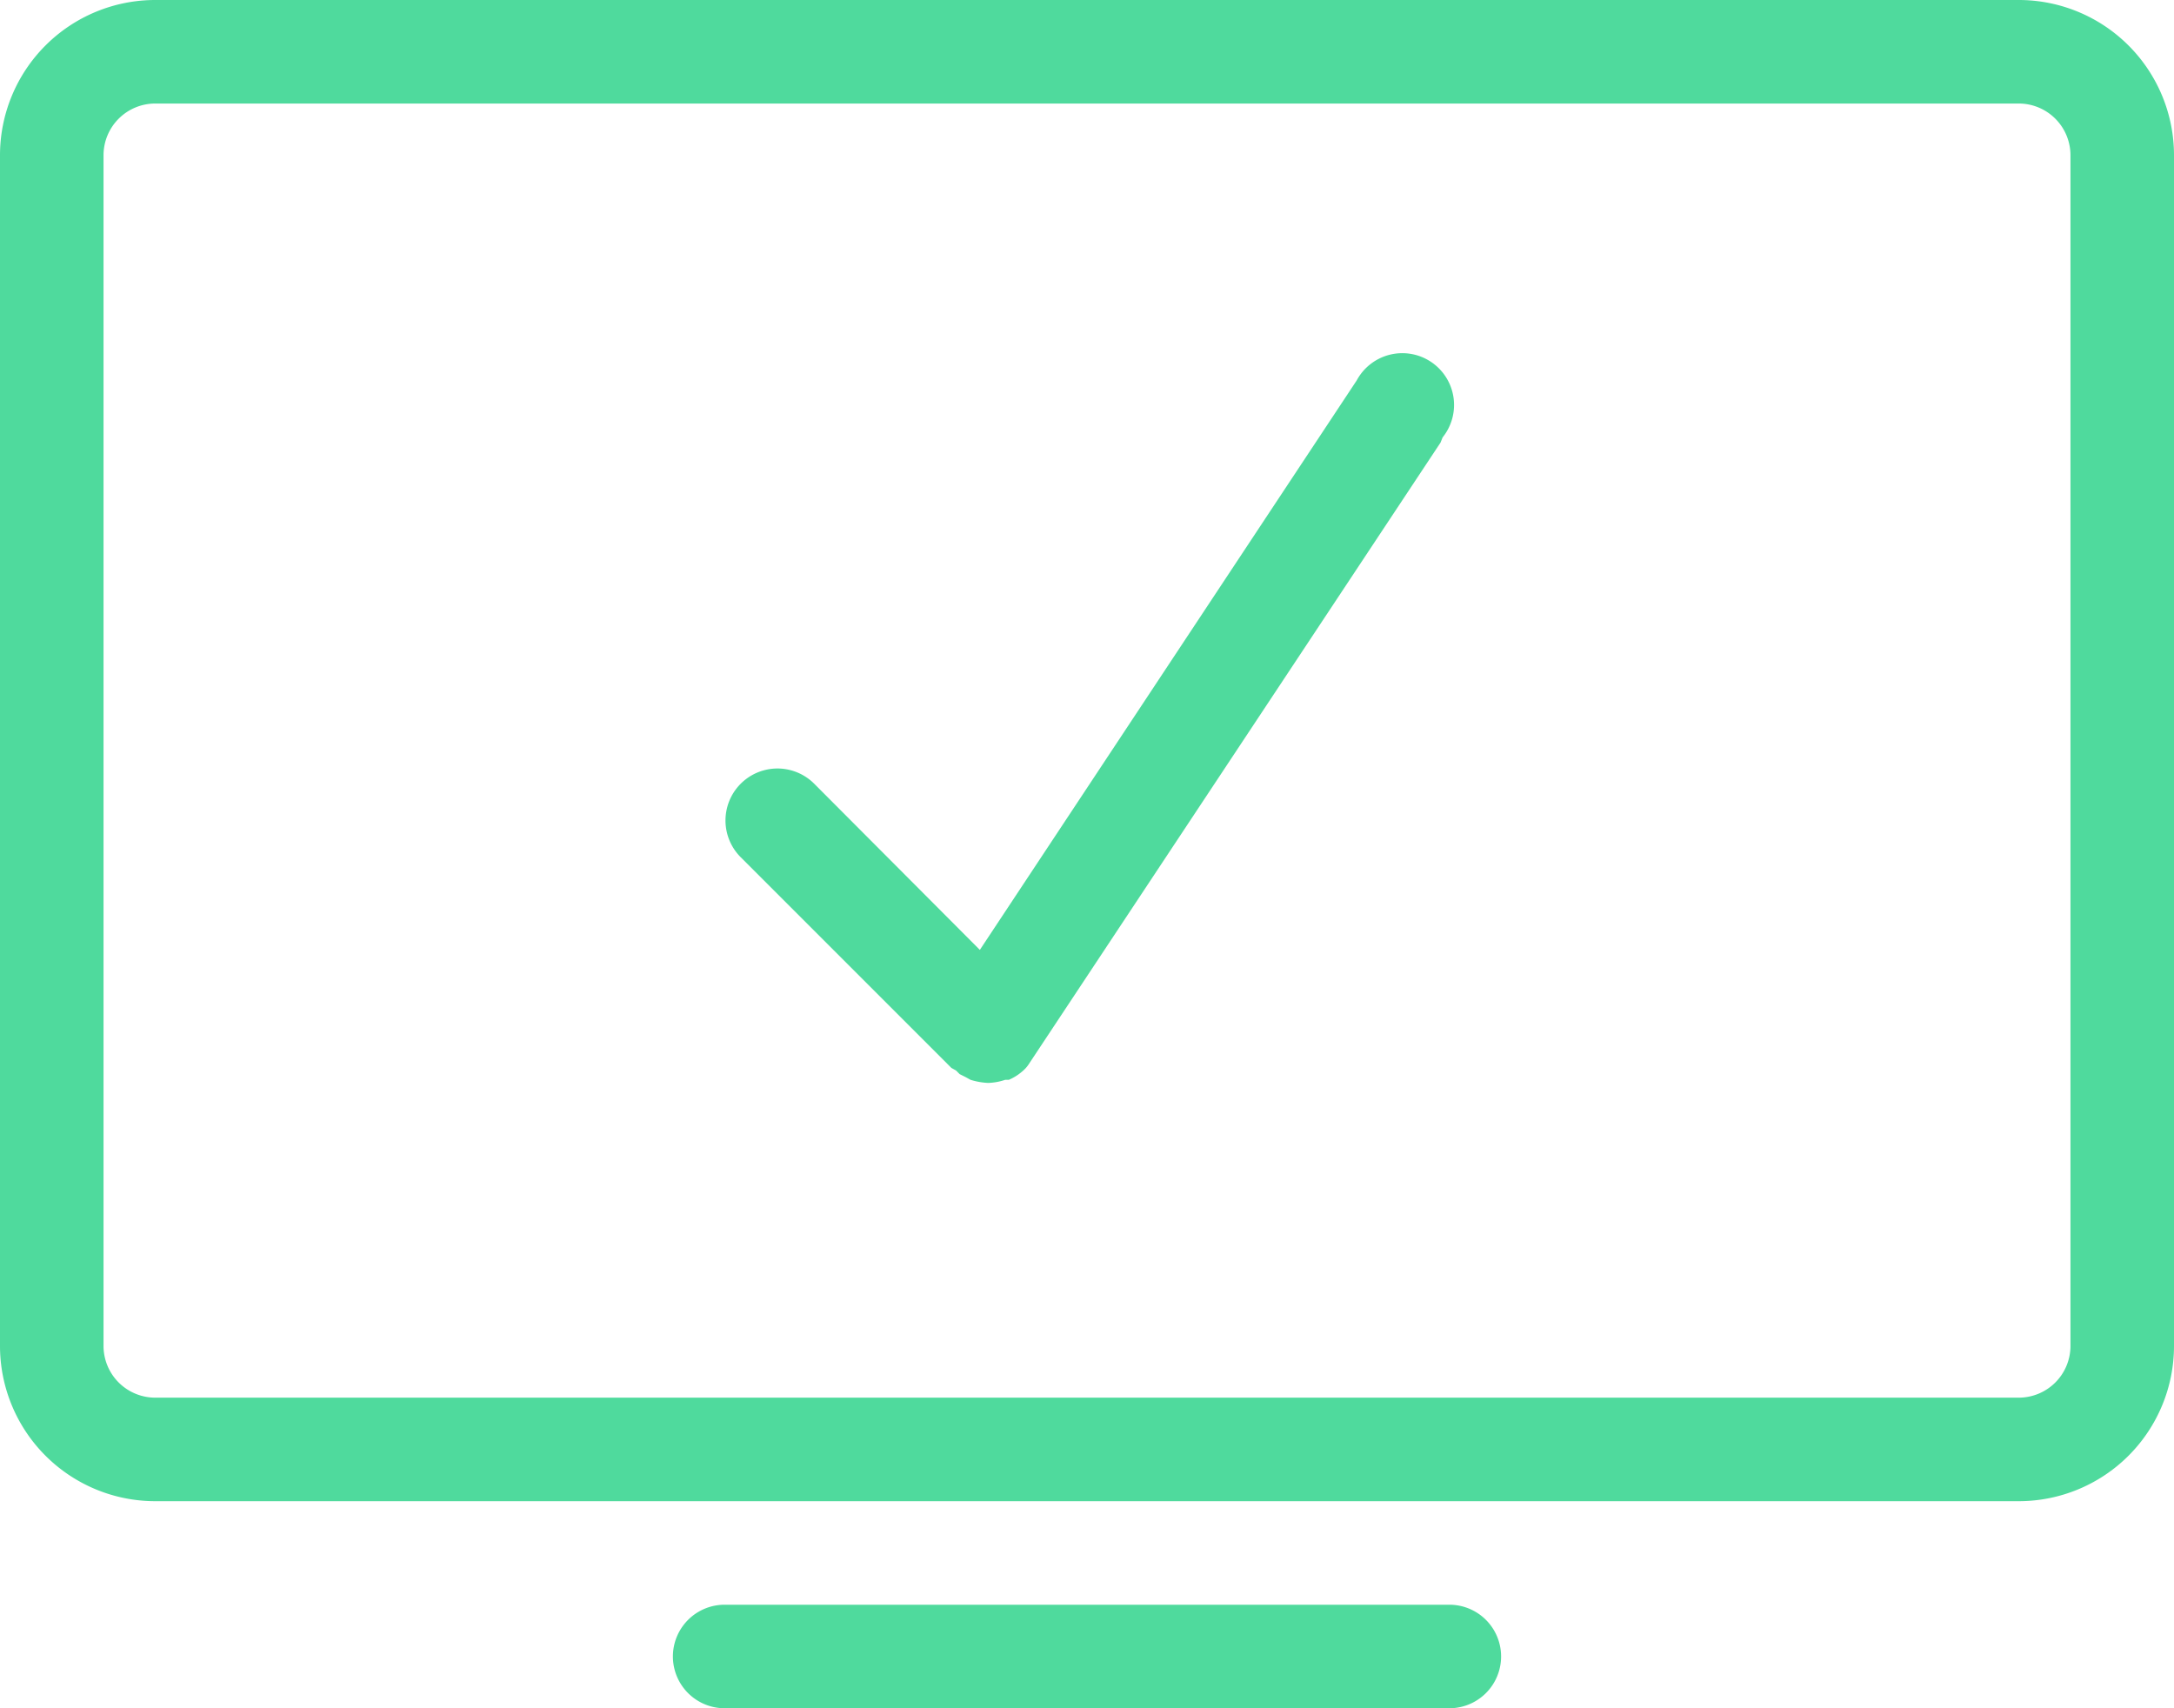 <svg id="Layer_7" data-name="Layer 7" xmlns="http://www.w3.org/2000/svg" viewBox="0 0 42 33"><defs><style>.cls-1{fill:#4fda9d;}</style></defs><title>deployments</title><path class="cls-1" d="M27.83,8.55l-7.95,12a.58.58,0,0,1-.1.12s0,0,0,0h0a1,1,0,0,1-.29.19l-.07,0a1.14,1.14,0,0,1-.33.06h0a1.35,1.35,0,0,1-.34-.06l-.09-.05-.12-.06s-.05-.05-.07-.07l-.09-.05-4.07-4.07a1,1,0,0,1,1.42-1.42l3.2,3.21,7.28-11a1,1,0,1,1,1.66,1.1ZM42,3V26a3,3,0,0,1-3,3H3a3,3,0,0,1-3-3V3A3,3,0,0,1,3,0H39A3,3,0,0,1,42,3ZM40,3a1,1,0,0,0-1-1H3A1,1,0,0,0,2,3V26a1,1,0,0,0,1,1H39a1,1,0,0,0,1-1ZM28,31H14a1,1,0,0,0,0,2H28a1,1,0,0,0,0-2Z"/></svg>
